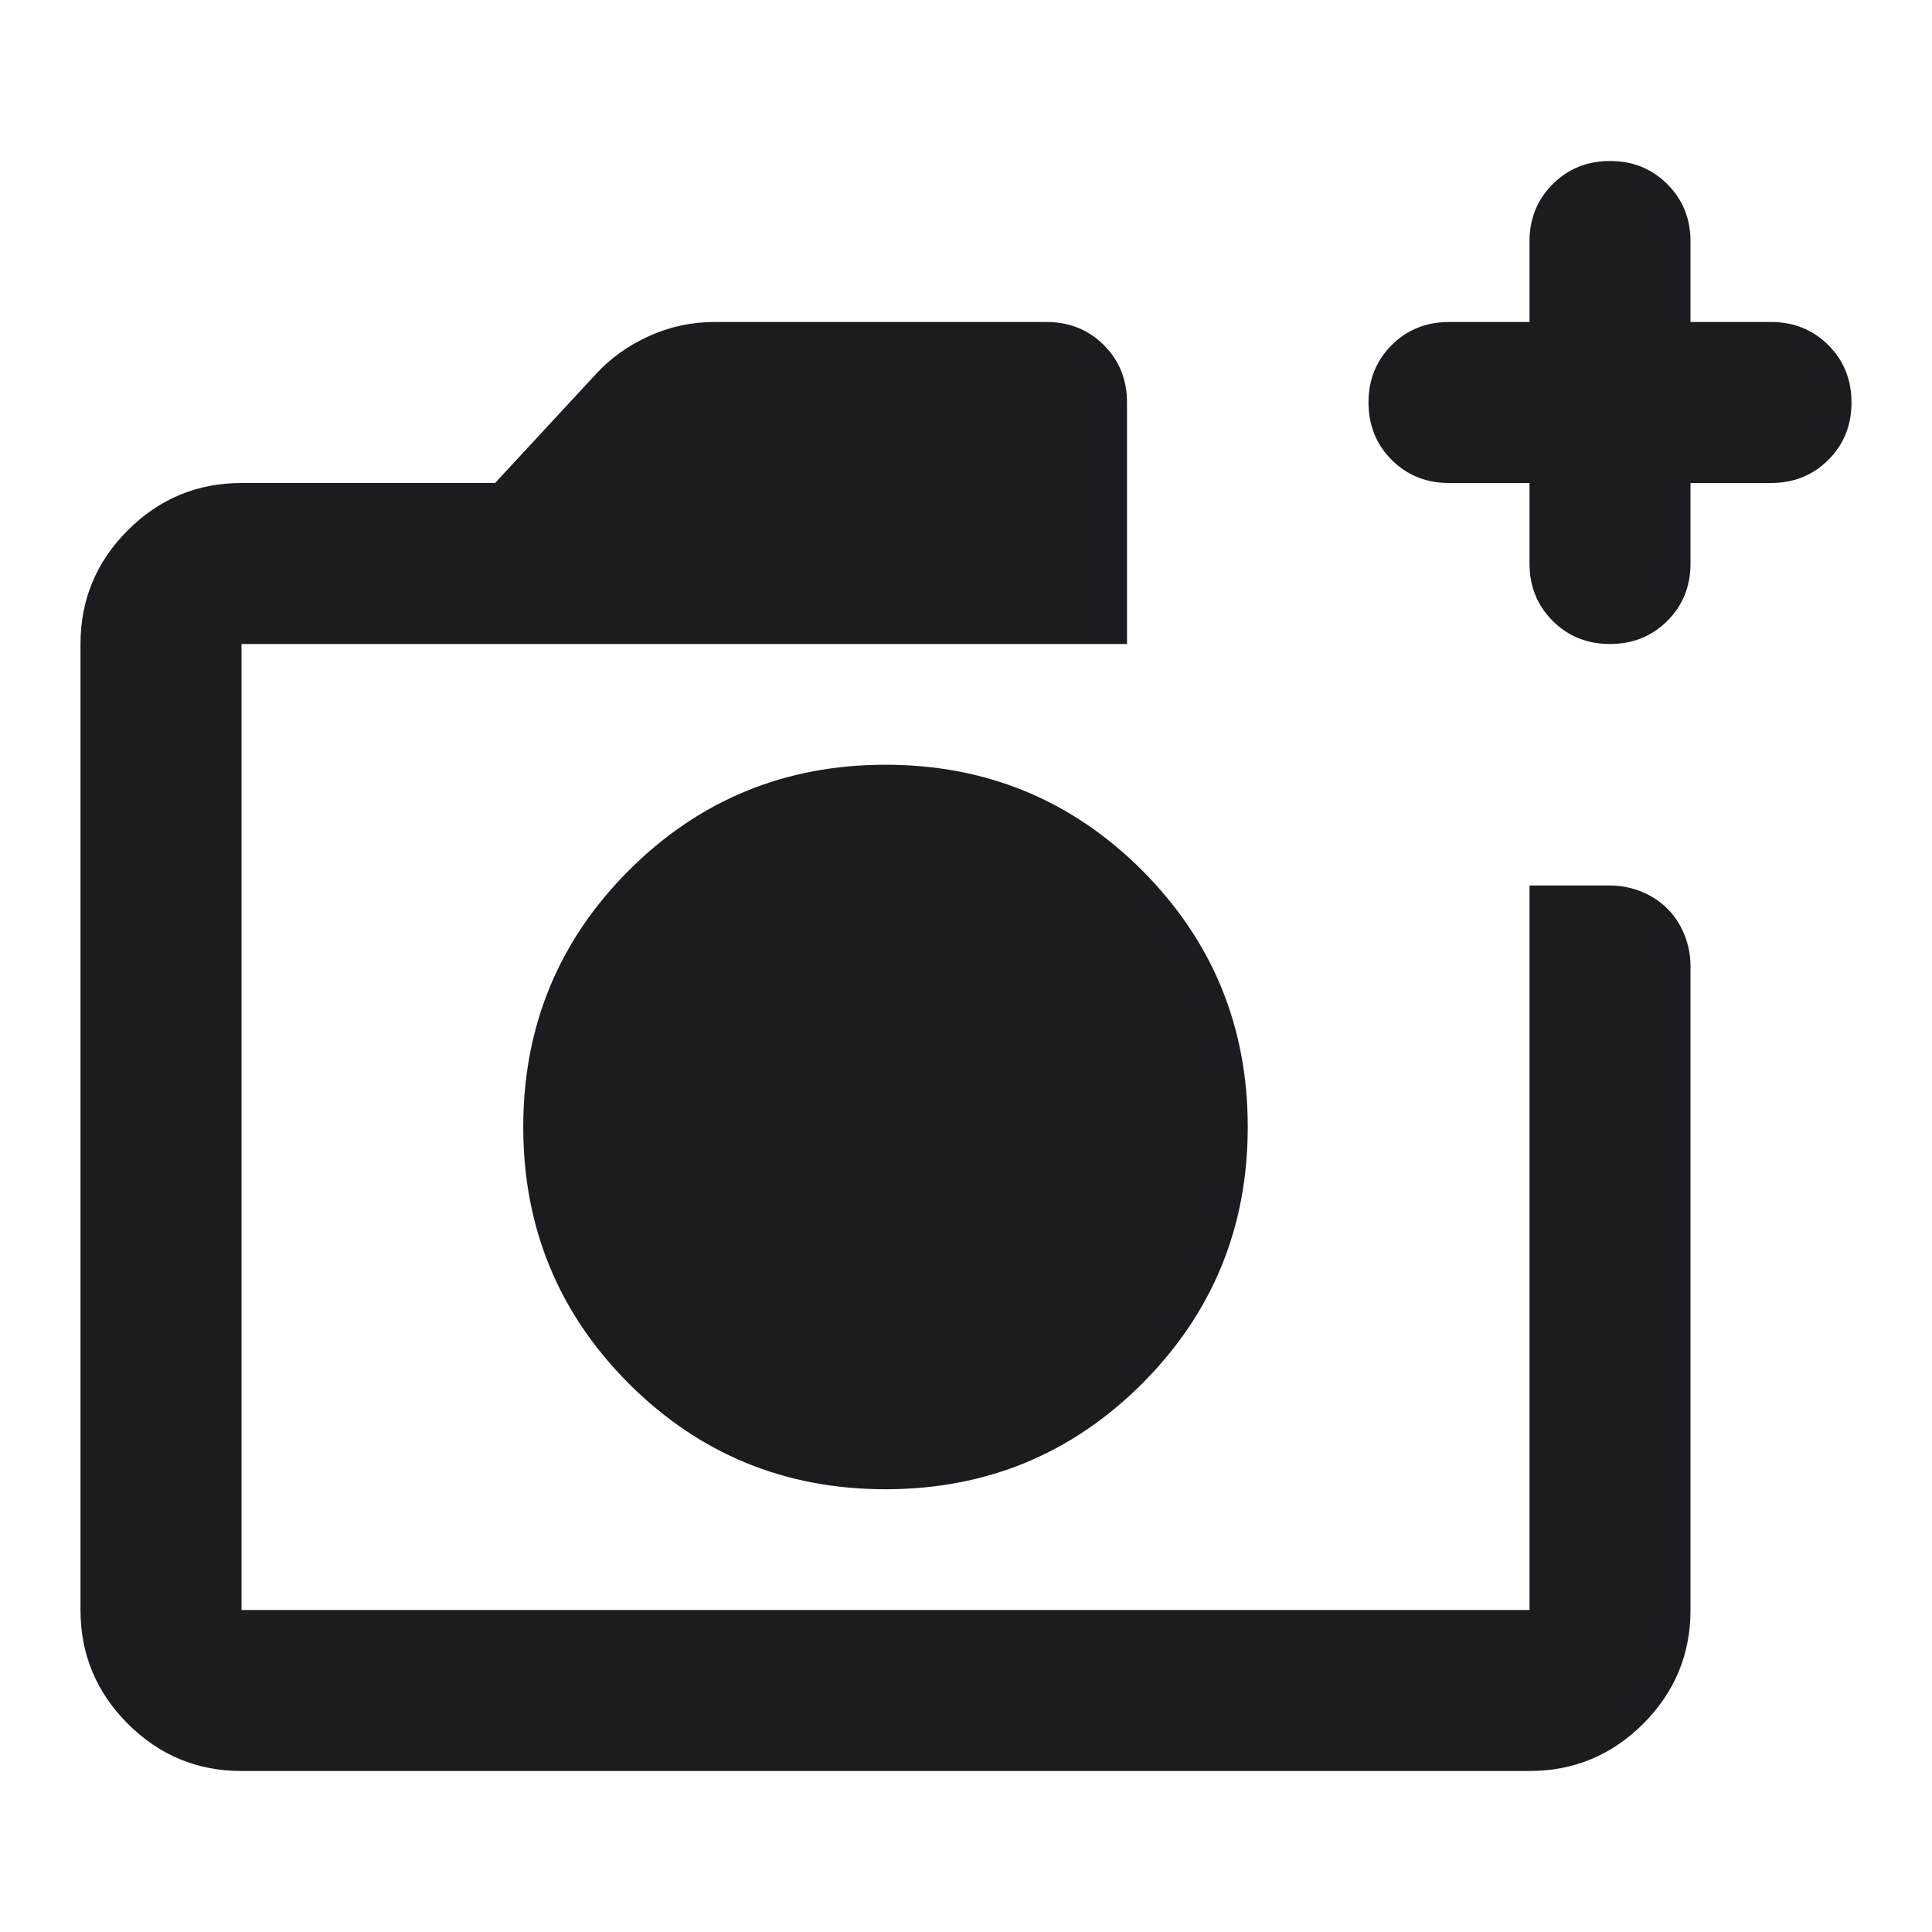 <svg width="24" height="24" viewBox="0 0 24 24" fill="none" xmlns="http://www.w3.org/2000/svg">
<g id="add_a_photo">
<mask id="mask0_4393_11998" style="mask-type:alpha" maskUnits="userSpaceOnUse" x="0" y="0" width="24" height="24">
<rect id="Bounding box" width="24" height="24" fill="#D9D9D9"/>
</mask>
<g mask="url(#mask0_4393_11998)">
<path id="add_a_photo_2" d="M11 18.5C12.25 18.5 13.312 18.062 14.188 17.188C15.062 16.312 15.5 15.25 15.5 14C15.5 12.75 15.062 11.688 14.188 10.812C13.312 9.938 12.25 9.5 11 9.5C9.75 9.5 8.688 9.938 7.812 10.812C6.938 11.688 6.5 12.75 6.5 14C6.5 15.25 6.938 16.312 7.812 17.188C8.688 18.062 9.75 18.5 11 18.5ZM3 22C2.45 22 1.979 21.804 1.587 21.413C1.196 21.021 1 20.55 1 20V8C1 7.45 1.196 6.979 1.587 6.588C1.979 6.196 2.45 6 3 6H6.15L7.4 4.65C7.583 4.45 7.804 4.292 8.062 4.175C8.321 4.058 8.592 4 8.875 4H13C13.283 4 13.521 4.096 13.713 4.287C13.904 4.479 14 4.717 14 5V8H3V20H19V11H20C20.133 11 20.262 11.025 20.387 11.075C20.512 11.125 20.621 11.196 20.712 11.287C20.804 11.379 20.875 11.488 20.925 11.613C20.975 11.738 21 11.867 21 12V20C21 20.55 20.804 21.021 20.413 21.413C20.021 21.804 19.55 22 19 22H3ZM19 6H18C17.717 6 17.479 5.904 17.288 5.713C17.096 5.521 17 5.283 17 5C17 4.717 17.096 4.479 17.288 4.287C17.479 4.096 17.717 4 18 4H19V3C19 2.717 19.096 2.479 19.288 2.288C19.479 2.096 19.717 2 20 2C20.283 2 20.521 2.096 20.712 2.288C20.904 2.479 21 2.717 21 3V4H22C22.283 4 22.521 4.096 22.712 4.287C22.904 4.479 23 4.717 23 5C23 5.283 22.904 5.521 22.712 5.713C22.521 5.904 22.283 6 22 6H21V7C21 7.283 20.904 7.521 20.712 7.713C20.521 7.904 20.283 8 20 8C19.717 8 19.479 7.904 19.288 7.713C19.096 7.521 19 7.283 19 7V6Z" fill="#1C1B1F"/>
</g>
</g>
</svg>
